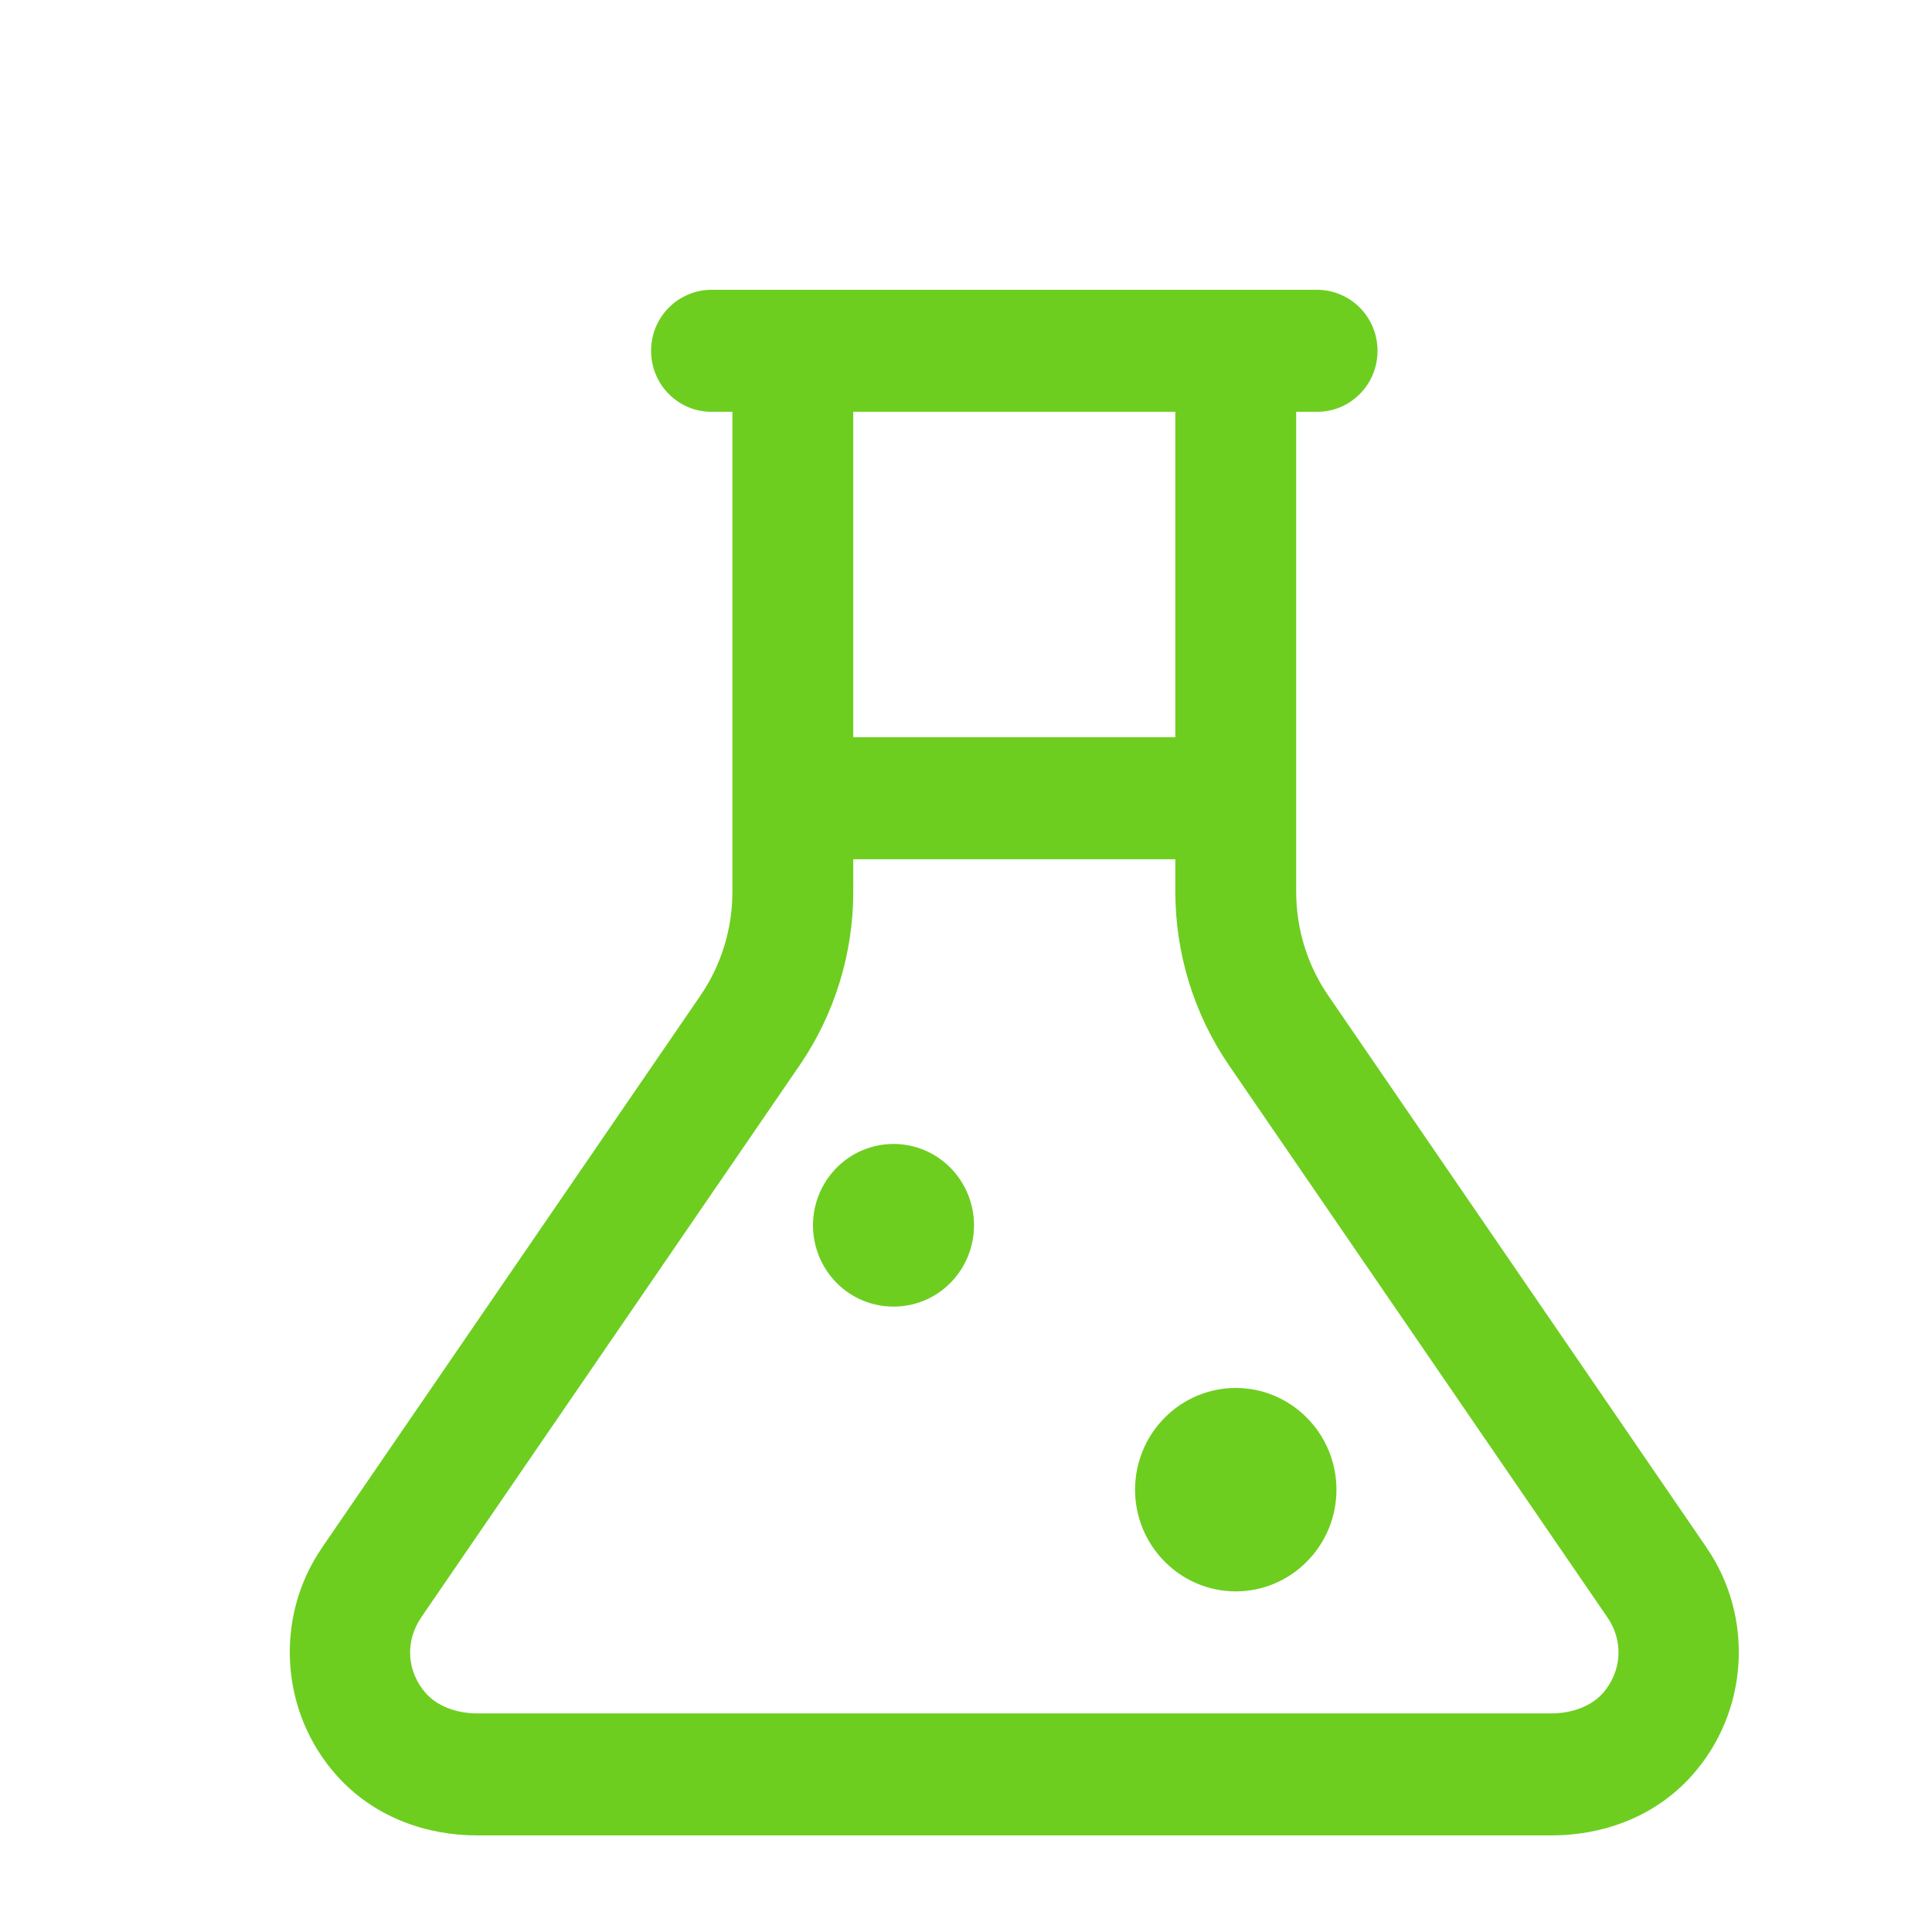 <svg width="20" height="20" viewBox="0 0 20 20" fill="none" xmlns="http://www.w3.org/2000/svg">
    <path d="M7.374 3C7.291 2.999 7.209 3.014 7.132 3.046C7.055 3.077 6.985 3.123 6.926 3.182C6.867 3.241 6.82 3.311 6.788 3.388C6.756 3.465 6.74 3.548 6.74 3.632C6.74 3.715 6.756 3.798 6.788 3.875C6.82 3.953 6.867 4.023 6.926 4.081C6.985 4.14 7.055 4.187 7.132 4.218C7.209 4.249 7.291 4.264 7.374 4.263H7.582V9.231C7.582 9.616 7.466 9.993 7.249 10.309L3.33 16.026V16.027C2.844 16.737 2.893 17.72 3.488 18.383C3.877 18.817 4.421 19 4.938 19H16.062C16.579 19 17.123 18.817 17.512 18.383C18.107 17.72 18.156 16.737 17.67 16.027V16.026L13.752 10.309C13.534 9.993 13.418 9.616 13.418 9.231V4.263H13.626C13.709 4.264 13.791 4.249 13.868 4.218C13.945 4.187 14.015 4.14 14.074 4.081C14.133 4.023 14.18 3.953 14.212 3.875C14.244 3.798 14.26 3.715 14.26 3.632C14.26 3.548 14.244 3.465 14.212 3.388C14.18 3.311 14.133 3.241 14.074 3.182C14.015 3.123 13.945 3.077 13.868 3.046C13.791 3.014 13.709 2.999 13.626 3H12.793H8.208H7.374ZM8.833 4.263H12.167V7.632H8.833V4.263ZM8.833 8.895H12.167V9.231C12.167 9.873 12.361 10.501 12.723 11.029L16.642 16.746C16.804 16.984 16.797 17.299 16.586 17.535L16.585 17.535C16.478 17.655 16.283 17.737 16.062 17.737H4.938C4.717 17.737 4.522 17.655 4.415 17.535L4.414 17.535C4.203 17.299 4.196 16.984 4.359 16.746V16.745L8.277 11.029C8.639 10.501 8.833 9.873 8.833 9.231V8.895ZM9.25 11.842C9.028 11.842 8.816 11.931 8.66 12.089C8.504 12.247 8.416 12.461 8.416 12.684C8.416 12.908 8.504 13.122 8.66 13.28C8.816 13.438 9.028 13.526 9.25 13.526C9.471 13.526 9.683 13.438 9.839 13.28C9.995 13.122 10.083 12.908 10.083 12.684C10.083 12.461 9.995 12.247 9.839 12.089C9.683 11.931 9.471 11.842 9.25 11.842ZM12.793 14.368C12.516 14.368 12.251 14.479 12.056 14.677C11.86 14.874 11.75 15.142 11.75 15.421C11.75 15.7 11.86 15.968 12.056 16.165C12.251 16.363 12.516 16.474 12.793 16.474C13.069 16.474 13.334 16.363 13.529 16.165C13.725 15.968 13.835 15.7 13.835 15.421C13.835 15.142 13.725 14.874 13.529 14.677C13.334 14.479 13.069 14.368 12.793 14.368Z" fill="#6DCE20"/>
</svg>
